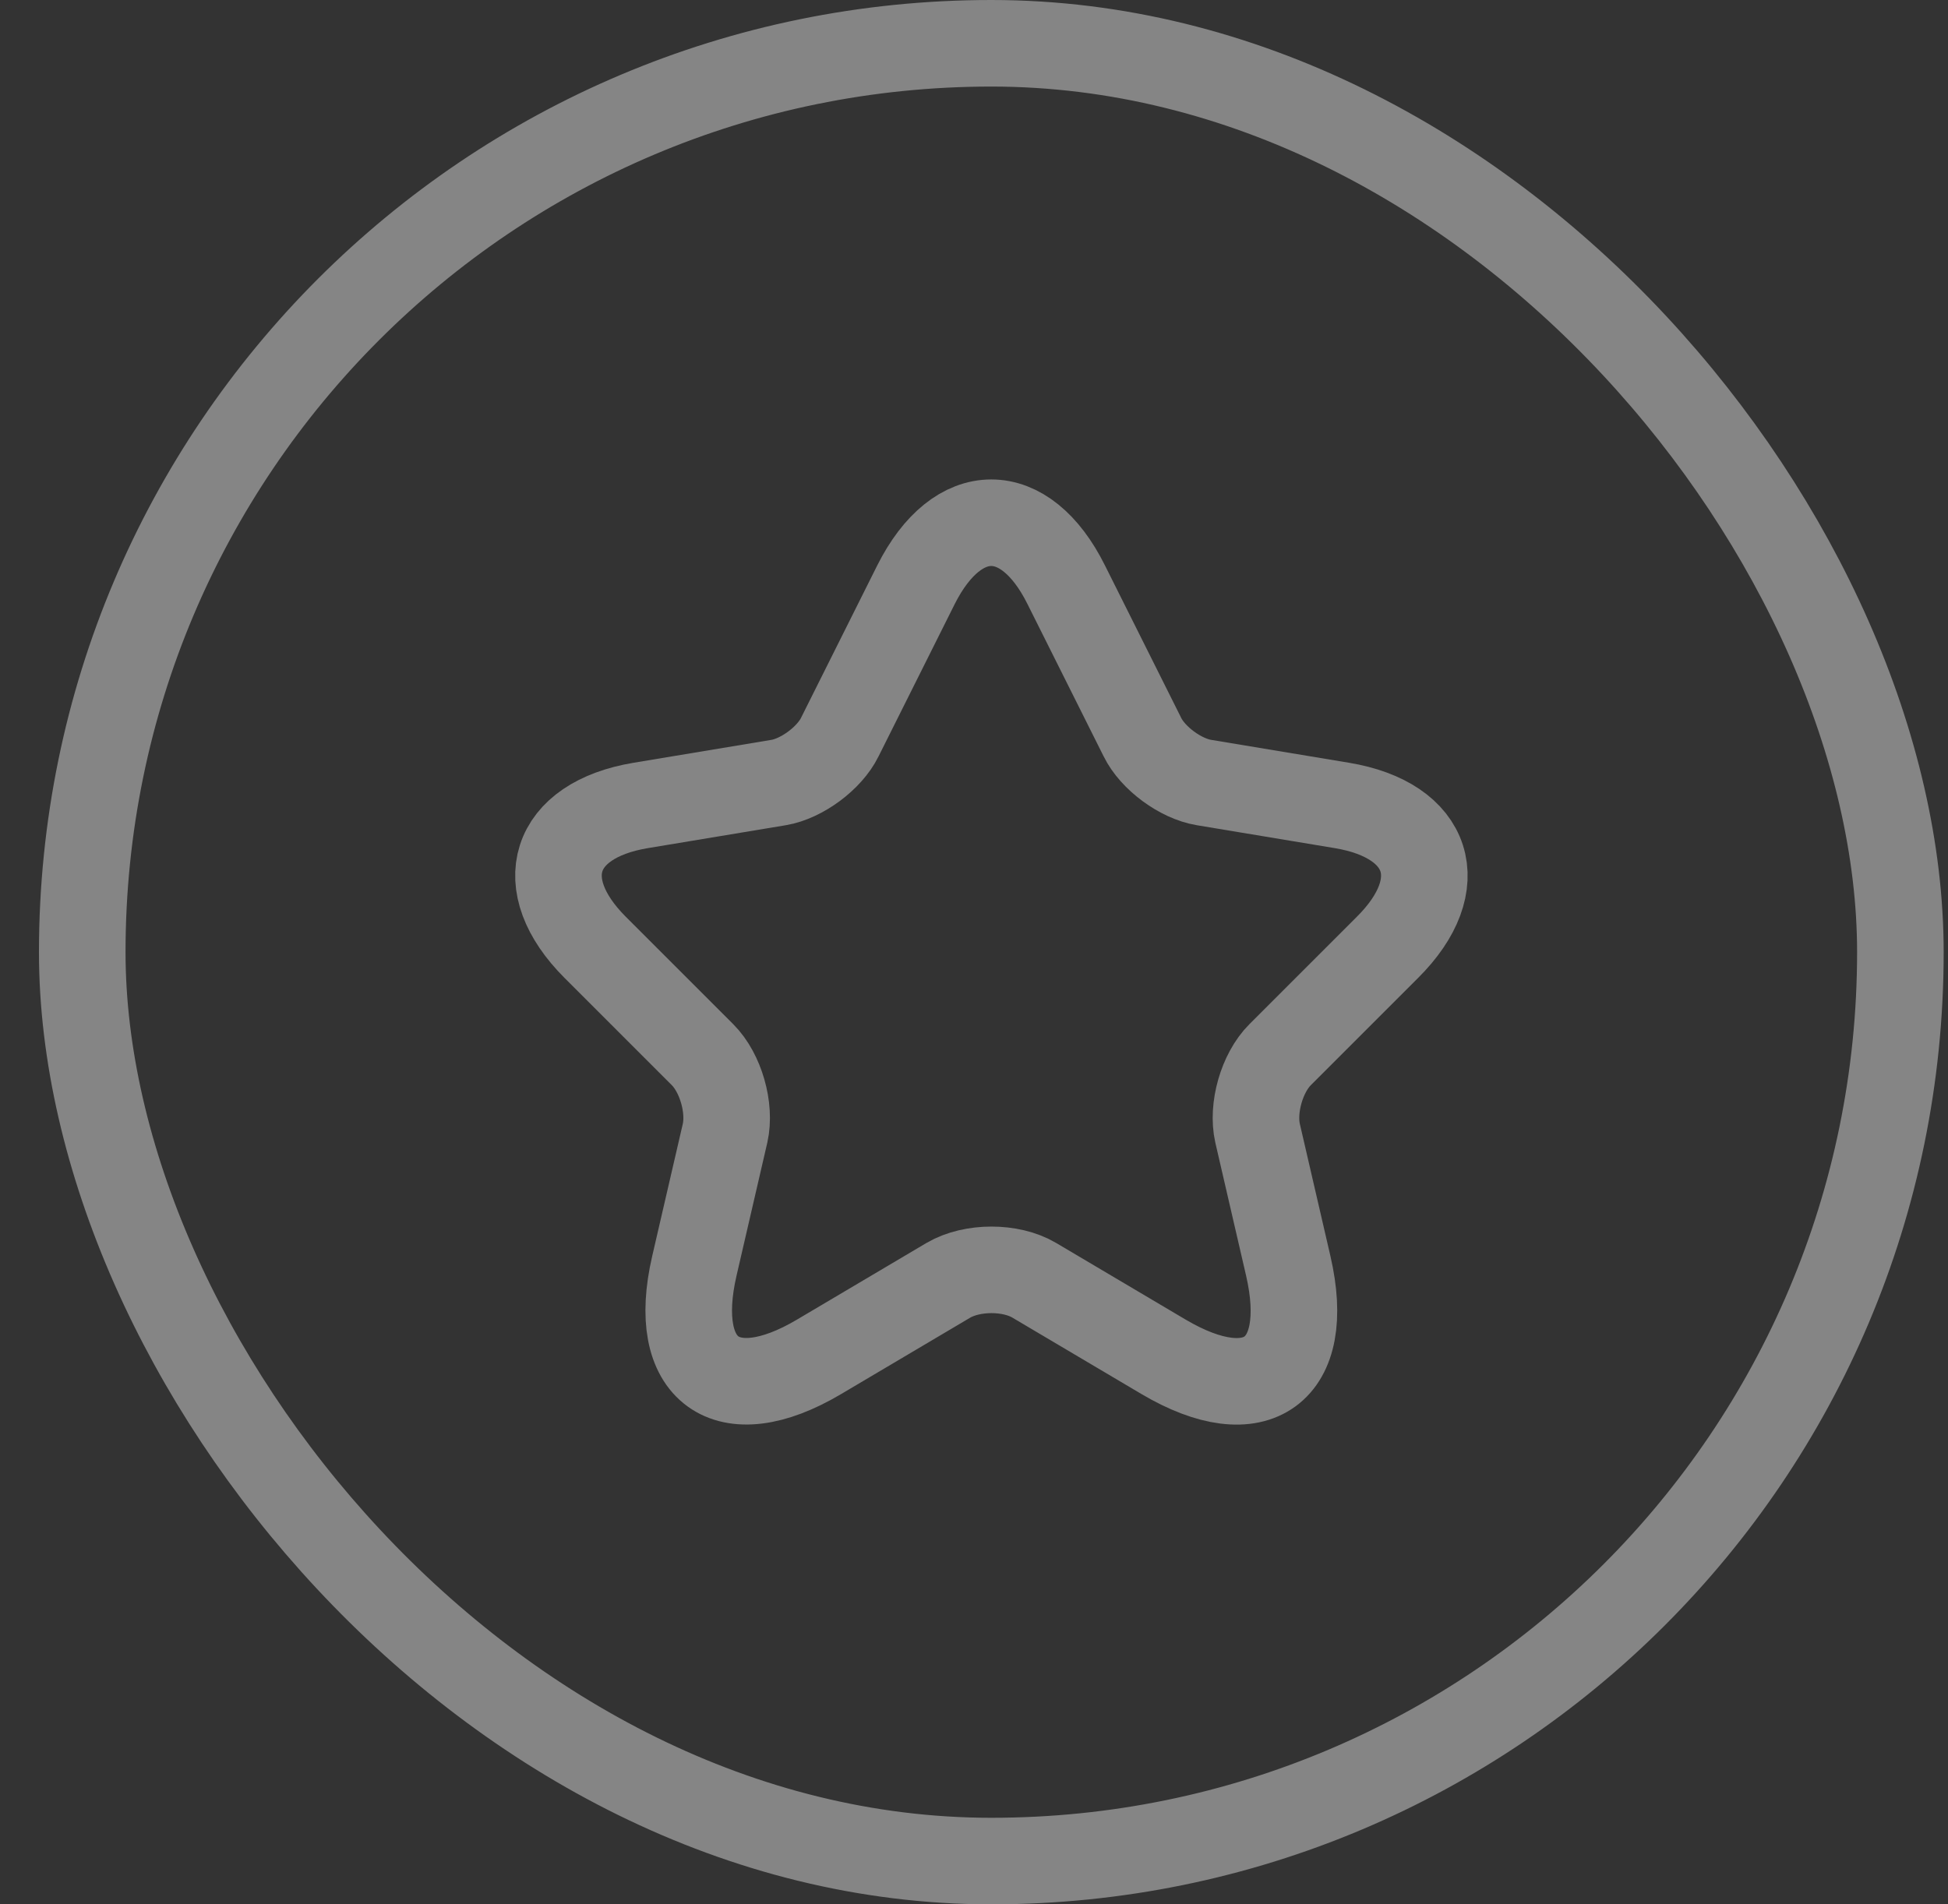 <svg width="45" height="44" viewBox="0 0 45 44" fill="none" xmlns="http://www.w3.org/2000/svg">
<rect x="0" y="0" width="45" height="44" fill="#333333" stroke="none"/>
<rect x="1.9" y="1" width="42" height="42" rx="21" stroke="white" stroke-opacity="0.4" stroke-width="2"/>
<path d="M24.63 13.51L26.39 17.03C26.63 17.52 27.27 17.99 27.81 18.08L31 18.61C33.04 18.95 33.52 20.43 32.05 21.89L29.57 24.37C29.15 24.79 28.92 25.6 29.05 26.18L29.76 29.25C30.32 31.68 29.03 32.62 26.88 31.35L23.89 29.58C23.35 29.26 22.46 29.26 21.91 29.58L18.92 31.35C16.78 32.62 15.48 31.67 16.04 29.25L16.75 26.18C16.88 25.6 16.65 24.79 16.23 24.37L13.75 21.89C12.29 20.43 12.76 18.95 14.8 18.61L17.99 18.08C18.52 17.99 19.16 17.52 19.4 17.03L21.16 13.51C22.12 11.6 23.68 11.6 24.63 13.51Z" stroke="white" stroke-opacity="0.4" stroke-width="2" stroke-linecap="round" stroke-linejoin="round"/>
</svg>
